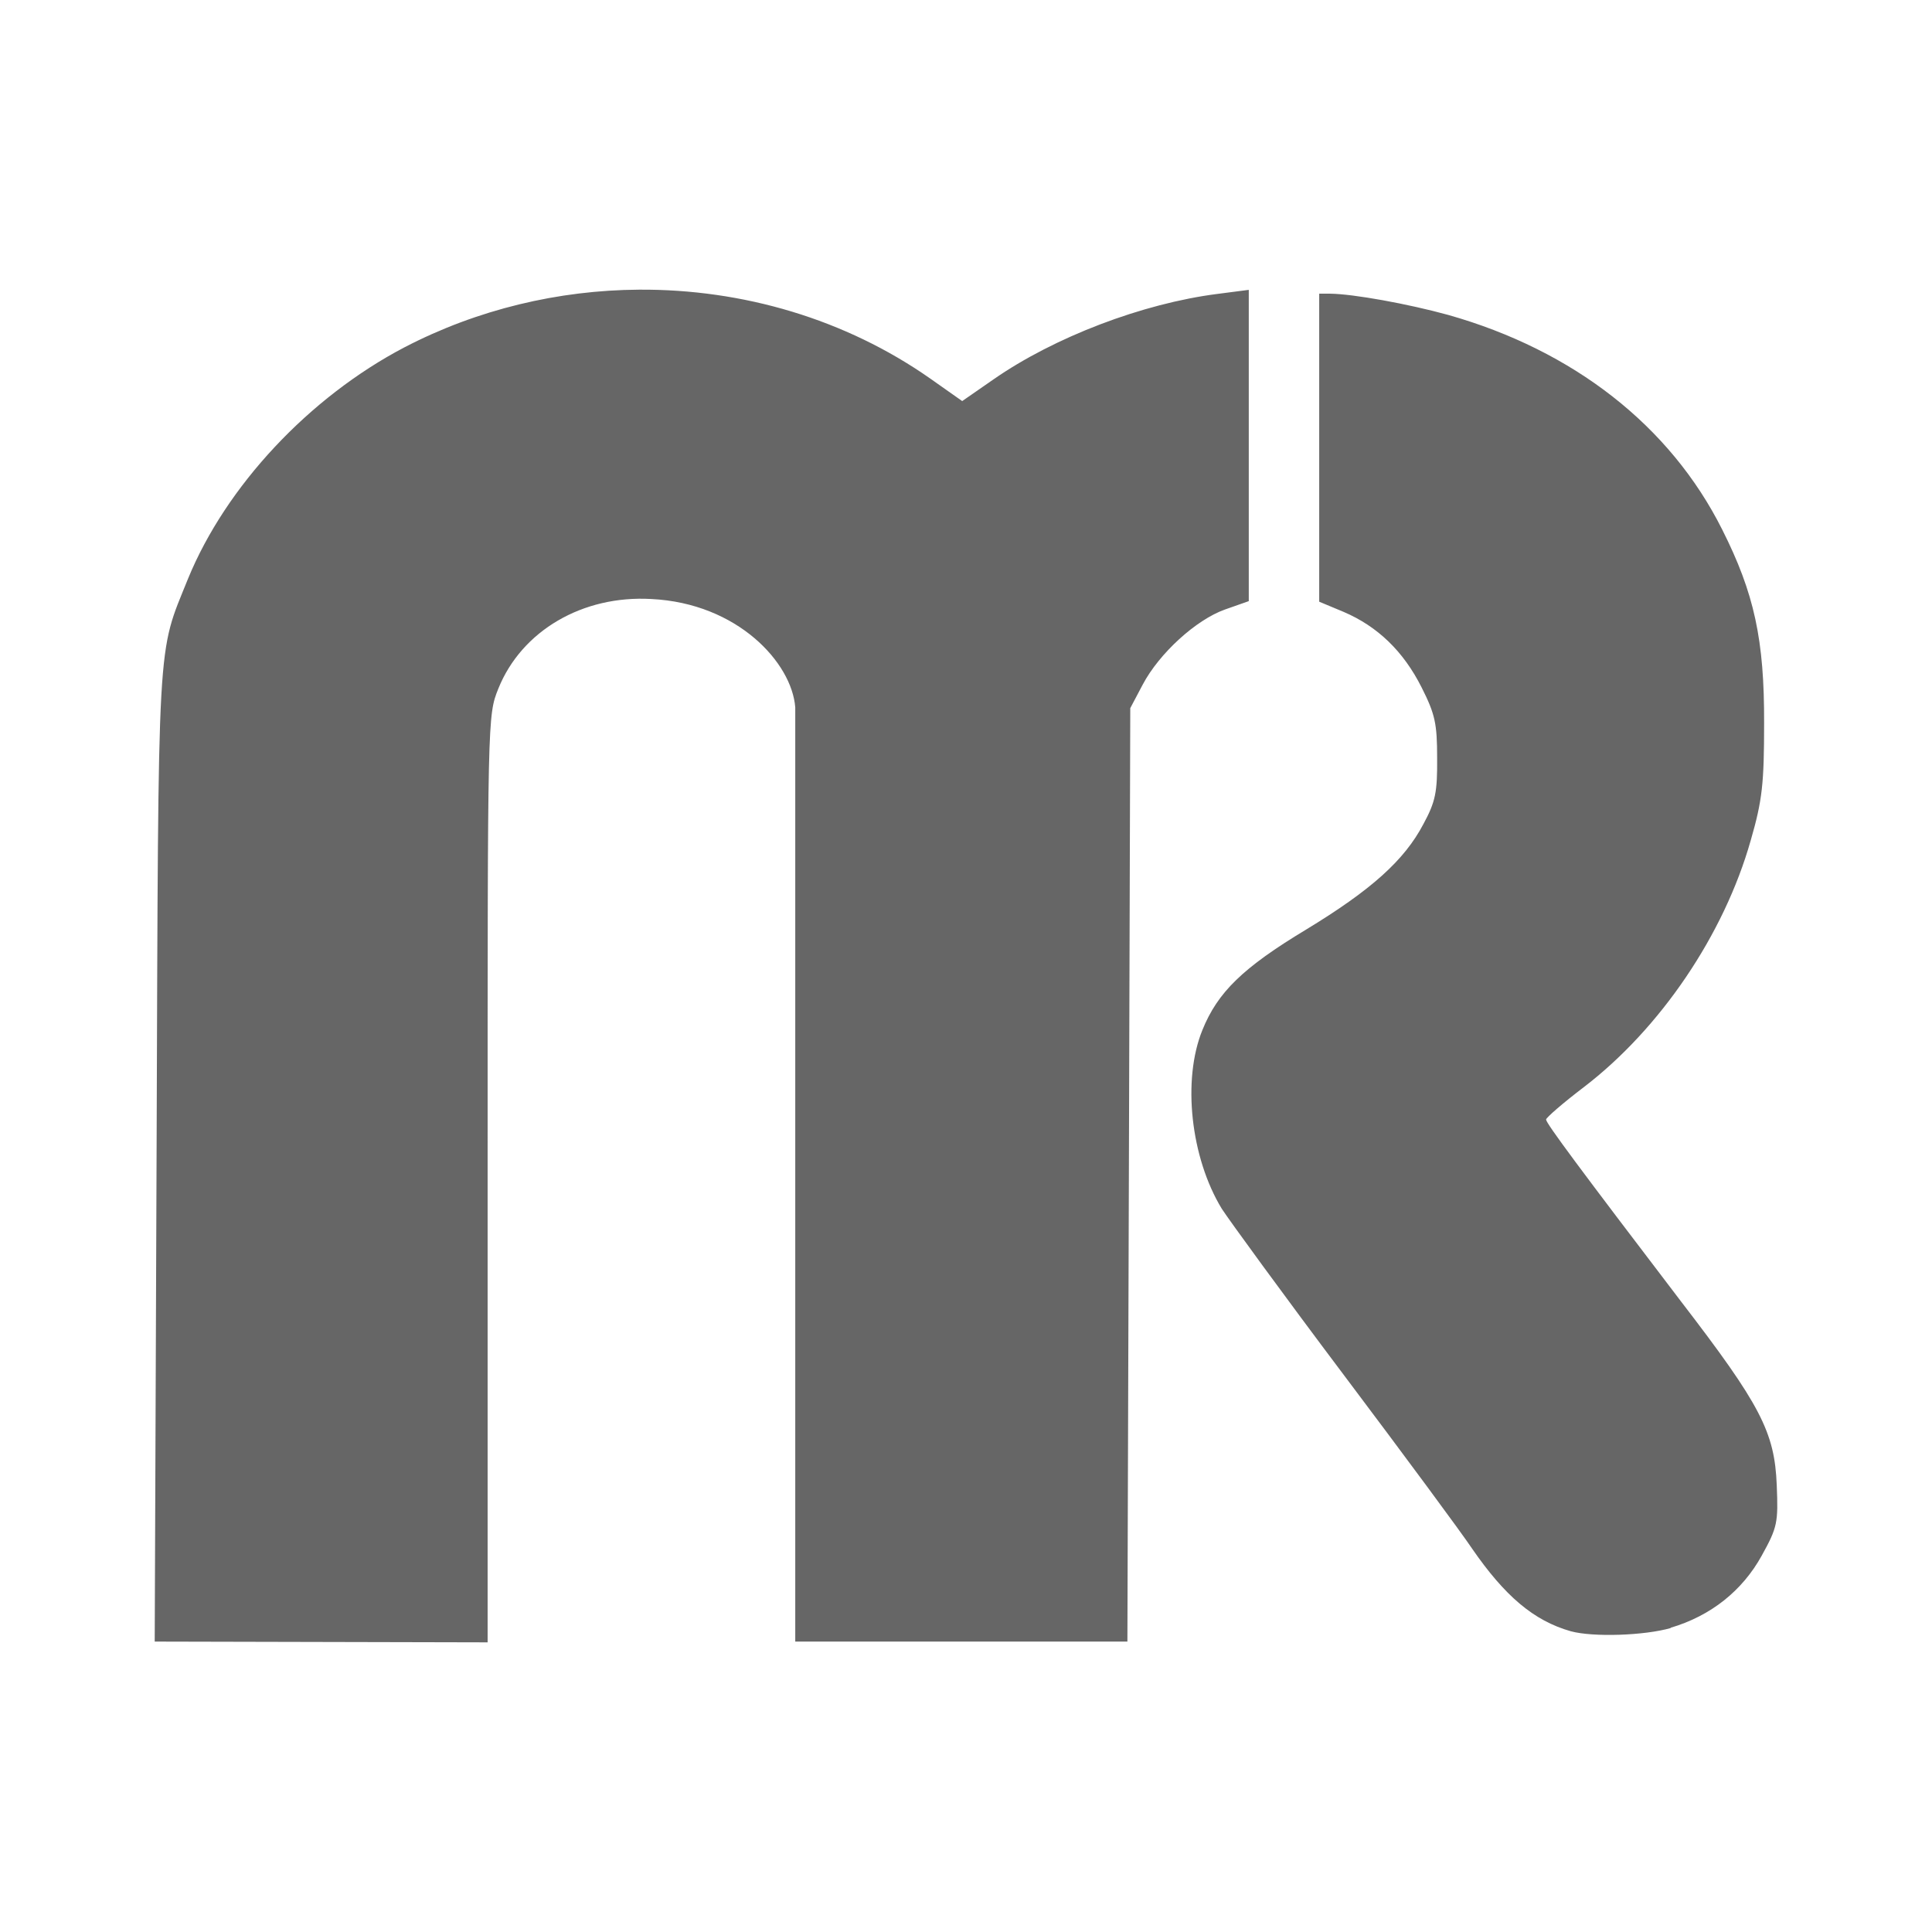 <?xml version="1.0" encoding="UTF-8" standalone="no"?>
<!-- Created with Inkscape (http://www.inkscape.org/) -->

<svg
   xmlns:dc="http://purl.org/dc/elements/1.1/"
   xmlns:cc="http://creativecommons.org/ns#"
   xmlns:rdf="http://www.w3.org/1999/02/22-rdf-syntax-ns#"
   xmlns:svg="http://www.w3.org/2000/svg"
   xmlns="http://www.w3.org/2000/svg"
   xmlns:inkscape="http://www.inkscape.org/namespaces/inkscape"
   version="1.1"
   width="100%"
   height="100%"
   viewBox="0 0 512 512"
   id="svg2">
  <defs
     id="defs8">
    <clipPath
       id="clipPath3668">
      <path
         d="M 26,0 C 11.603,0 0,11.603 0,26 l 0,460 c 0,14.397 11.603,26 26,26 l 460,0 c 14.397,0 26,-11.603 26,-26 L 512,26 C 512,11.603 500.397,0 486,0 L 26,0 z"
         inkscape:connector-curvature="0"
         id="path3670"
         style="fill:none;fill-opacity:1;stroke:none" />
    </clipPath>
  </defs>
  <path
     d="M 26,0 C 11.603,0 0,11.603 0,26 l 0,460 c 0,14.397 11.603,26 26,26 l 460,0 c 14.397,0 26,-11.603 26,-26 L 512,26 C 512,11.603 500.397,0 486,0 L 26,0 z"
     inkscape:connector-curvature="0"
     id="rect2986"
     style="fill:none;fill-opacity:1;stroke:none" />
  <g
     transform="matrix(10.601,0,0,10.601,-1528.247,36.695)"
     id="g3040" />
  <g
     clip-path="url(#clipPath3668)"
     id="g3359"
     style="opacity:0.0;fill:#000000;fill-opacity:1;fill-rule:nonzero;stroke:none">
    <path
       d="m 169.353,76.764 c -21.334,0.137 -42.773,5.199 -62.147,15.27 L 496.115,480.943 c 19.374,-10.071 40.813,-15.133 62.147,-15.27 z"
       inkscape:connector-curvature="0"
       id="path3361"
       style="fill:#000000" />
    <path
       d="M 107.206,92.034 C 81.947,105.255 59.895,128.809 49.827,153.37 L 438.736,542.278 c 10.068,-24.561 32.119,-48.115 57.378,-61.336 z"
       inkscape:connector-curvature="0"
       id="path3363"
       style="fill:#000000" />
    <path
       d="m 49.827,153.37 c -8.258,20.512 -7.836,12.557 -8.32,149.153 L 430.416,691.432 c 0.484,-136.597 0.062,-128.641 8.32,-149.153 z"
       inkscape:connector-curvature="0"
       id="path3365"
       style="fill:#000000" />
    <path
       d="m 41.507,302.523 -0.507,132.513 388.909,388.909 0.507,-132.513 z"
       inkscape:connector-curvature="0"
       id="path3367"
       style="fill:#000000" />
    <path
       d="m 41,435.036 88.224,0.203 388.909,388.909 -88.224,-0.203 z"
       inkscape:connector-curvature="0"
       id="path3369"
       style="fill:#000000" />
    <path
       d="m 129.224,435.239 0,-127.592 388.909,388.909 0,127.592 z"
       inkscape:connector-curvature="0"
       id="path3371"
       style="fill:#000000" />
    <path
       d="m 129.224,307.647 c 0,-117.625 -0.025,-118.027 2.841,-125.157 l 388.909,388.909 c -2.866,7.13 -2.841,7.532 -2.841,125.157 z"
       inkscape:connector-curvature="0"
       id="path3373"
       style="fill:#000000" />
    <path
       d="m 132.065,182.49 c 6.163,-15.317 22.313,-24.8 40.586,-23.743 l 388.909,388.909 c -18.273,-1.057 -34.423,8.426 -40.586,23.743 z"
       inkscape:connector-curvature="0"
       id="path3375"
       style="fill:#000000" />
    <path
       d="m 172.651,158.747 c 12.843,0.636 23.014,5.907 29.613,12.506 l 388.909,388.909 c -6.599,-6.599 -16.77,-11.87 -29.613,-12.506 z"
       inkscape:connector-curvature="0"
       id="path3377"
       style="fill:#000000" />
    <path
       d="m 202.264,171.253 c 5.119,5.119 8.088,11.036 8.487,16.209 l 388.909,388.909 c -0.399,-5.173 -3.368,-11.09 -8.487,-16.209 z"
       inkscape:connector-curvature="0"
       id="path3379"
       style="fill:#000000" />
    <path
       d="m 210.751,187.462 0,247.574 388.909,388.909 0,-247.574 z"
       inkscape:connector-curvature="0"
       id="path3381"
       style="fill:#000000" />
    <path
       d="m 210.751,435.036 88.021,0 388.909,388.909 -88.021,0 z"
       inkscape:connector-curvature="0"
       id="path3383"
       style="fill:#000000" />
    <path
       d="M 298.771,435.036 299.177,306.683 688.086,695.592 687.68,823.945 z"
       inkscape:connector-curvature="0"
       id="path3385"
       style="fill:#000000" />
    <path
       d="m 299.177,306.683 0.355,-119.018 388.909,388.909 -0.355,119.018 z"
       inkscape:connector-curvature="0"
       id="path3387"
       style="fill:#000000" />
    <path
       d="m 299.532,187.665 3.298,-6.24 388.909,388.909 -3.298,6.24 z"
       inkscape:connector-curvature="0"
       id="path3389"
       style="fill:#000000" />
    <path
       d="m 302.83,181.425 c 4.407,-8.33 14.133,-17.164 21.764,-19.887 l 388.909,388.909 c -7.631,2.723 -17.357,11.557 -21.764,19.887 z"
       inkscape:connector-curvature="0"
       id="path3391"
       style="fill:#000000" />
    <path
       d="m 324.594,161.538 6.342,-2.232 388.909,388.909 -6.342,2.232 z"
       inkscape:connector-curvature="0"
       id="path3393"
       style="fill:#000000" />
    <path
       d="m 330.936,159.305 0,-82.491 388.909,388.909 0,82.491 z"
       inkscape:connector-curvature="0"
       id="path3395"
       style="fill:#000000" />
    <path
       d="m 330.936,76.814 -8.219,1.065 388.909,388.909 8.219,-1.065 z"
       inkscape:connector-curvature="0"
       id="path3397"
       style="fill:#000000" />
    <path
       d="m 322.717,77.88 c -19.939,2.526 -43.371,11.481 -59.458,22.677 L 652.168,489.466 c 16.087,-11.196 39.52,-20.151 59.458,-22.677 z"
       inkscape:connector-curvature="0"
       id="path3399"
       style="fill:#000000" />
    <path
       d="m 263.259,100.557 -8.269,5.733 388.909,388.909 8.269,-5.733 z"
       inkscape:connector-curvature="0"
       id="path3401"
       style="fill:#000000" />
    <path
       d="m 254.989,106.29 -8.422,-5.936 388.909,388.909 8.422,5.936 z"
       inkscape:connector-curvature="0"
       id="path3403"
       style="fill:#000000" />
    <path
       d="M 246.568,100.354 C 224.016,84.534 196.782,76.588 169.353,76.764 L 558.262,465.672 c 27.429,-0.176 54.663,7.77 77.215,23.591 z"
       inkscape:connector-curvature="0"
       id="path3405"
       style="fill:#000000" />
    <path
       d="m 349.605,77.829 0,81.628 388.909,388.909 0,-81.628 z"
       inkscape:connector-curvature="0"
       id="path3407"
       style="fill:#000000" />
    <path
       d="m 349.605,159.458 6.443,2.689 388.909,388.909 -6.443,-2.689 z"
       inkscape:connector-curvature="0"
       id="path3409"
       style="fill:#000000" />
    <path
       d="m 356.048,162.146 c 4.72,2.014 8.845,4.779 12.396,8.33 L 757.353,559.385 c -3.551,-3.551 -7.676,-6.316 -12.396,-8.33 z"
       inkscape:connector-curvature="0"
       id="path3411"
       style="fill:#000000" />
    <path
       d="m 368.444,170.476 c 3.241,3.241 6.003,7.136 8.303,11.709 l 388.909,388.909 c -2.3,-4.574 -5.062,-8.468 -8.303,-11.709 z"
       inkscape:connector-curvature="0"
       id="path3413"
       style="fill:#000000" />
    <path
       d="m 376.747,182.186 c 3.565,7.076 4.109,9.569 4.109,18.67 l 388.909,388.909 c 0,-9.1 -0.544,-11.593 -4.109,-18.67 z"
       inkscape:connector-curvature="0"
       id="path3415"
       style="fill:#000000" />
    <path
       d="m 380.857,200.855 c 0.072,9.1 -0.428,11.606 -3.653,17.553 l 388.909,388.909 c 3.225,-5.948 3.724,-8.453 3.653,-17.553 z"
       inkscape:connector-curvature="0"
       id="path3417"
       style="fill:#000000" />
    <path
       d="m 377.204,218.409 c -5.034,9.584 -13.812,17.456 -31.099,27.954 L 735.014,635.271 c 17.287,-10.498 26.065,-18.369 31.099,-27.954 z"
       inkscape:connector-curvature="0"
       id="path3419"
       style="fill:#000000" />
    <path
       d="m 346.105,246.362 c -16.732,10.086 -23.398,16.588 -27.446,26.584 l 388.909,388.909 c 4.049,-9.996 10.714,-16.498 27.446,-26.584 z"
       inkscape:connector-curvature="0"
       id="path3421"
       style="fill:#000000" />
    <path
       d="m 318.659,272.946 c -5.392,13.221 -3.135,33.805 5.124,47.384 l 388.909,388.909 c -8.258,-13.579 -10.516,-34.163 -5.124,-47.384 z"
       inkscape:connector-curvature="0"
       id="path3423"
       style="fill:#000000" />
    <path
       d="m 323.783,320.33 c 1.953,3.01 16.406,22.876 32.367,44.086 l 388.909,388.909 c -15.962,-21.211 -30.415,-41.077 -32.367,-44.086 z"
       inkscape:connector-curvature="0"
       id="path3425"
       style="fill:#000000" />
    <path
       d="m 356.15,364.417 c 15.962,21.211 31.25,41.894 33.991,46.014 L 779.049,799.34 c -2.741,-4.12 -18.029,-24.804 -33.991,-46.014 z"
       inkscape:connector-curvature="0"
       id="path3427"
       style="fill:#000000" />
    <path
       d="m 390.141,410.431 c 3.243,4.696 6.353,8.563 9.498,11.708 l 388.909,388.909 c -3.145,-3.145 -6.254,-7.012 -9.498,-11.708 z"
       inkscape:connector-curvature="0"
       id="path3429"
       style="fill:#000000" />
    <path
       d="m 399.638,422.139 c 5.193,5.193 10.482,8.417 16.629,10.158 L 805.177,821.205 c -6.148,-1.741 -11.437,-4.965 -16.629,-10.158 z"
       inkscape:connector-curvature="0"
       id="path3431"
       style="fill:#000000" />
    <path
       d="m 416.268,432.297 c 5.876,1.612 19.546,1.162 26.533,-0.862 L 831.71,820.343 c -6.987,2.024 -20.657,2.475 -26.533,0.862 z"
       inkscape:connector-curvature="0"
       id="path3434"
       style="fill:#000000" />
    <path
       d="m 442.801,431.434 -0.101,-0.051 388.909,388.909 0.101,0.051 z"
       inkscape:connector-curvature="0"
       id="path3436"
       style="fill:#000000" />
    <path
       d="m 442.699,431.384 c 10.713,-3.153 19.043,-9.85 24.149,-19.075 L 855.757,801.217 c -5.106,9.226 -13.436,15.922 -24.149,19.075 z"
       inkscape:connector-curvature="0"
       id="path3438"
       style="fill:#000000" />
    <path
       d="m 466.848,412.308 c 4.192,-7.56 4.42,-8.778 4.008,-18.72 L 859.765,782.497 c 0.412,9.942 0.184,11.16 -4.008,18.72 z"
       inkscape:connector-curvature="0"
       id="path3440"
       style="fill:#000000" />
    <path
       d="m 470.856,393.588 c -0.555,-14.063 -4.278,-21.255 -25.417,-48.754 l 388.909,388.909 c 21.139,27.498 24.862,34.691 25.417,48.754 z"
       inkscape:connector-curvature="0"
       id="path3442"
       style="fill:#000000" />
    <path
       d="m 445.439,344.834 c -26.728,-35.058 -35.716,-47.16 -35.716,-48.145 L 798.632,685.598 c 0,0.985 8.987,13.087 35.716,48.145 z"
       inkscape:connector-curvature="0"
       id="path3444"
       style="fill:#000000" />
    <path
       d="m 409.723,296.689 c 0,-0.484 4.459,-4.364 9.994,-8.574 l 388.909,388.909 c -5.536,4.21 -9.994,8.09 -9.994,8.574 z"
       inkscape:connector-curvature="0"
       id="path3446"
       style="fill:#000000" />
    <path
       d="m 419.718,288.115 c 20.297,-15.532 37.163,-40.422 44.239,-65.394 l 388.909,388.909 c -7.076,24.973 -23.942,49.862 -44.239,65.394 z"
       inkscape:connector-curvature="0"
       id="path3448"
       style="fill:#000000" />
    <path
       d="m 463.956,222.721 c 3.081,-10.641 3.551,-15.084 3.551,-31.099 l 388.909,388.909 c 0,16.015 -0.47,20.458 -3.551,31.099 z"
       inkscape:connector-curvature="0"
       id="path3450"
       style="fill:#000000" />
    <path
       d="m 467.508,191.622 c 0.072,-22.035 -2.583,-34.361 -11.11,-51.29 l 388.909,388.909 c 8.527,16.929 11.182,29.256 11.11,51.29 z"
       inkscape:connector-curvature="0"
       id="path3452"
       style="fill:#000000" />
    <path
       d="m 456.397,140.332 c -4.941,-9.849 -11.399,-18.734 -19.179,-26.514 l 388.909,388.909 c 7.78,7.78 14.238,16.665 19.179,26.514 z"
       inkscape:connector-curvature="0"
       id="path3454"
       style="fill:#000000" />
    <path
       d="M 437.218,113.818 C 423.277,99.877 405.093,89.486 383.799,83.461 L 772.708,472.369 c 21.294,6.025 39.478,16.416 53.419,30.357 z"
       inkscape:connector-curvature="0"
       id="path3456"
       style="fill:#000000" />
    <path
       d="m 383.799,83.461 c -10.641,-2.938 -25.16,-5.56 -31.251,-5.631 L 741.457,466.738 c 6.091,0.072 20.61,2.693 31.251,5.631 z"
       inkscape:connector-curvature="0"
       id="path3458"
       style="fill:#000000" />
    <path
       d="m 352.548,77.829 -2.942,0 388.909,388.909 2.942,0 z"
       inkscape:connector-curvature="0"
       id="path3460"
       style="fill:#000000" />
  </g>
  <path
     d="m 169.353,76.764 c -21.334,0.137 -42.773,5.199 -62.147,15.27 -25.259,13.221 -47.311,36.775 -57.378,61.336 -8.258,20.512 -7.836,12.557 -8.32,149.153 l -0.507,132.513 88.224,0.203 0,-127.592 c 0,-117.625 -0.025,-118.027 2.841,-125.157 6.163,-15.317 22.313,-24.8 40.586,-23.743 22.805,1.129 37.186,16.873 38.1,28.715 l 0,247.574 88.021,0 0.406,-128.353 0.355,-119.018 3.298,-6.24 c 4.407,-8.33 14.133,-17.164 21.764,-19.887 l 6.342,-2.232 0,-82.491 -8.219,1.065 c -19.939,2.526 -43.371,11.481 -59.458,22.677 l -8.269,5.733 -8.422,-5.936 C 224.016,84.534 196.782,76.588 169.353,76.764 z m 180.252,1.065 0,81.628 6.443,2.689 c 9.029,3.852 15.88,10.455 20.699,20.039 3.565,7.076 4.109,9.569 4.109,18.67 0.072,9.1 -0.428,11.606 -3.653,17.553 -5.034,9.584 -13.812,17.456 -31.099,27.954 -16.732,10.086 -23.398,16.588 -27.446,26.584 -5.392,13.221 -3.135,33.805 5.124,47.384 1.953,3.01 16.406,22.876 32.367,44.086 15.962,21.211 31.25,41.894 33.991,46.014 8.599,12.45 16.256,19.071 26.127,21.866 5.876,1.612 19.546,1.162 26.533,-0.862 l -0.101,-0.051 c 10.713,-3.153 19.043,-9.85 24.149,-19.075 4.192,-7.56 4.42,-8.778 4.008,-18.72 -0.555,-14.063 -4.278,-21.255 -25.417,-48.754 -26.728,-35.058 -35.716,-47.16 -35.716,-48.145 0,-0.484 4.459,-4.364 9.994,-8.574 20.297,-15.532 37.163,-40.422 44.239,-65.394 3.081,-10.641 3.551,-15.084 3.551,-31.099 0.072,-22.035 -2.583,-34.361 -11.11,-51.29 -13.794,-27.498 -39.421,-47.484 -72.598,-56.871 -10.641,-2.938 -25.16,-5.56 -31.251,-5.631 l -2.942,0 z"
     inkscape:connector-curvature="0"
     id="path3062"
     style="fill:#666666;fill-opacity:1;fill-rule:nonzero;stroke:none" />
</svg>
